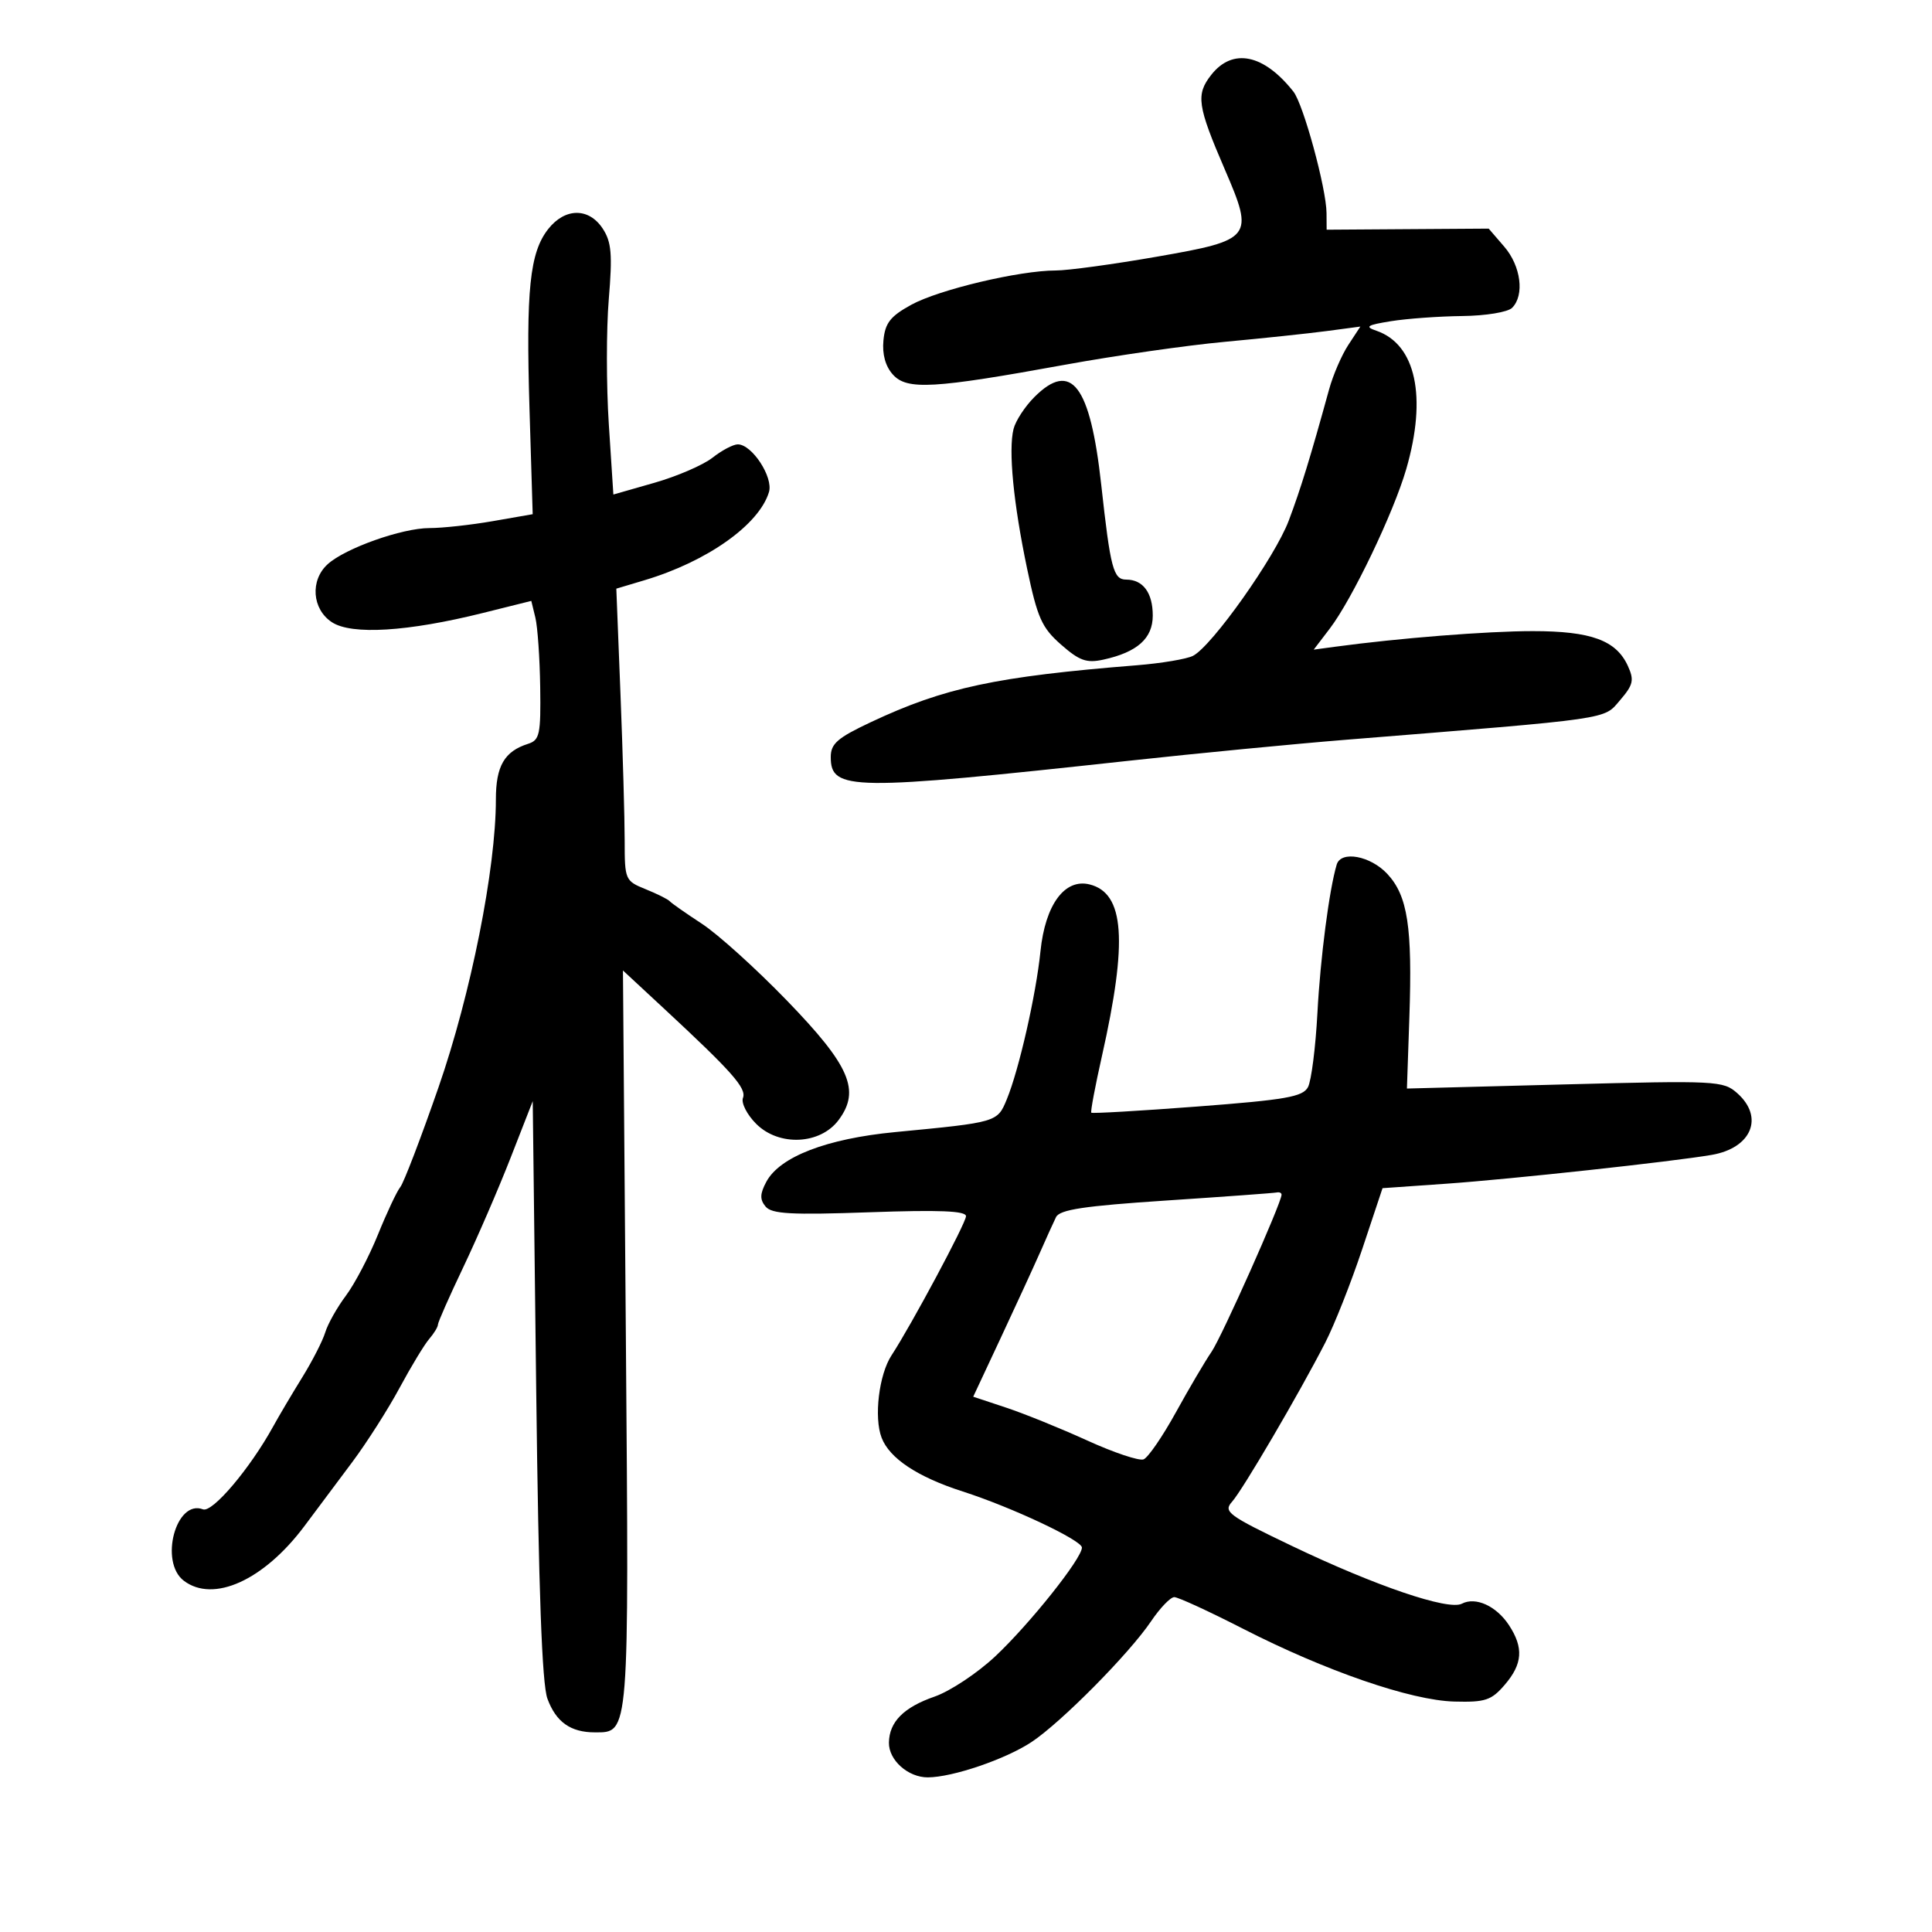 <svg xmlns="http://www.w3.org/2000/svg" width="300" height="300" viewBox="0 0 300 300" version="1.1">
	<path d="M 188.084 11.621 C 185.669 14.691, 185.916 16.406, 190.207 26.355 C 194.757 36.902, 194.474 37.266, 179.711 39.846 C 172.930 41.031, 165.834 42, 163.941 42.001 C 158.297 42.002, 145.786 44.971, 141.500 47.327 C 138.248 49.114, 137.440 50.148, 137.180 52.856 C 136.972 55.018, 137.489 56.883, 138.655 58.171 C 140.852 60.598, 144.921 60.363, 165.500 56.616 C 173.200 55.215, 184.291 53.624, 190.146 53.082 C 196.001 52.540, 203.142 51.785, 206.014 51.404 L 211.235 50.711 209.368 53.558 C 208.340 55.124, 206.998 58.227, 206.385 60.453 C 203.462 71.067, 201.970 75.921, 200.117 80.840 C 197.989 86.494, 188.213 100.301, 185.255 101.834 C 184.290 102.334, 180.350 102.995, 176.500 103.304 C 154.660 105.054, 146.653 106.766, 135.250 112.124 C 130.042 114.571, 129 115.476, 129 117.552 C 129 122.802, 132.077 122.839, 175.500 118.108 C 185.950 116.970, 201.025 115.512, 209 114.870 C 250.740 111.507, 248.949 111.765, 251.558 108.730 C 253.617 106.334, 253.781 105.614, 252.775 103.405 C 250.962 99.427, 247.065 98, 238.010 98 C 230.918 98, 217.204 99.085, 207.247 100.435 L 203.993 100.875 206.494 97.597 C 209.956 93.058, 216.386 79.645, 218.359 72.846 C 221.616 61.625, 219.853 53.454, 213.724 51.357 C 211.866 50.722, 212.241 50.477, 216 49.872 C 218.475 49.474, 223.448 49.115, 227.050 49.074 C 230.713 49.033, 234.129 48.471, 234.800 47.800 C 236.755 45.845, 236.174 41.313, 233.582 38.306 L 231.163 35.500 218.582 35.583 L 206 35.667 205.983 33.083 C 205.958 29.272, 202.389 16.186, 200.840 14.224 C 196.233 8.389, 191.401 7.403, 188.084 11.621 M 85.123 35.570 C 82.258 39.213, 81.659 44.997, 82.222 63.569 L 82.716 79.844 76.526 80.922 C 73.122 81.515, 68.690 82, 66.679 82 C 62.432 82, 53.625 85.124, 50.888 87.602 C 48.124 90.103, 48.449 94.593, 51.541 96.619 C 54.607 98.628, 63.309 98.093, 75 95.178 L 82.500 93.307 83.132 95.904 C 83.479 97.332, 83.817 102.182, 83.882 106.683 C 83.988 114.035, 83.798 114.929, 82.006 115.498 C 78.319 116.668, 77 118.945, 77 124.138 C 77 134.900, 73.122 154.351, 68.084 168.859 C 65.354 176.719, 62.688 183.678, 62.160 184.325 C 61.632 184.971, 60.071 188.288, 58.692 191.696 C 57.312 195.104, 55.070 199.379, 53.708 201.196 C 52.346 203.013, 50.904 205.576, 50.504 206.891 C 50.103 208.207, 48.491 211.357, 46.922 213.891 C 45.352 216.426, 43.325 219.850, 42.418 221.500 C 38.825 228.031, 32.982 234.930, 31.519 234.369 C 27.322 232.758, 24.701 242.551, 28.550 245.462 C 33.138 248.932, 40.952 245.396, 47.249 237 C 49.105 234.525, 52.468 230.025, 54.723 227 C 56.977 223.975, 60.275 218.800, 62.051 215.500 C 63.827 212.200, 65.892 208.790, 66.640 207.921 C 67.388 207.053, 68 206.048, 68 205.688 C 68 205.328, 69.773 201.314, 71.940 196.767 C 74.107 192.220, 77.420 184.559, 79.301 179.743 L 82.722 170.986 83.260 215.743 C 83.635 246.995, 84.161 261.487, 85.004 263.771 C 86.342 267.400, 88.599 269, 92.378 269 C 97.741 269, 97.678 269.801, 97.186 207.882 L 96.732 150.695 103.091 156.598 C 113.709 166.454, 115.944 168.982, 115.368 170.482 C 115.067 171.268, 115.991 173.082, 117.422 174.512 C 120.956 178.047, 127.374 177.746, 130.225 173.910 C 133.645 169.311, 131.981 165.476, 122.166 155.338 C 117.400 150.416, 111.475 145.064, 109 143.447 C 106.525 141.829, 104.275 140.254, 104 139.946 C 103.725 139.638, 102.037 138.795, 100.250 138.072 C 97.073 136.787, 97 136.618, 97 130.538 C 97 127.118, 96.708 116.914, 96.351 107.863 L 95.702 91.406 100.101 90.090 C 109.827 87.182, 117.881 81.473, 119.405 76.407 C 120.101 74.095, 116.769 69, 114.562 69 C 113.851 69, 112.086 69.931, 110.639 71.069 C 109.192 72.208, 105.136 73.960, 101.626 74.964 L 95.244 76.789 94.535 65.858 C 94.145 59.845, 94.144 51.120, 94.531 46.467 C 95.113 39.478, 94.951 37.574, 93.595 35.504 C 91.439 32.215, 87.740 32.243, 85.123 35.570 M 160.616 61.657 C 159.155 63.118, 157.701 65.345, 157.384 66.605 C 156.560 69.888, 157.360 78.142, 159.487 88.291 C 161.091 95.949, 161.771 97.470, 164.764 100.098 C 167.622 102.607, 168.728 102.999, 171.336 102.426 C 176.605 101.269, 179 99.131, 179 95.585 C 179 92.049, 177.488 90, 174.879 90 C 172.882 90, 172.431 88.287, 171.001 75.284 C 169.297 59.782, 166.353 55.919, 160.616 61.657 M 207.563 134.250 C 206.404 138.118, 205.023 148.736, 204.570 157.268 C 204.285 162.640, 203.624 167.835, 203.101 168.812 C 202.296 170.315, 199.661 170.777, 185.935 171.820 C 177.017 172.499, 169.601 172.929, 169.456 172.777 C 169.311 172.625, 170.053 168.675, 171.105 164 C 175.138 146.080, 174.611 138.693, 169.202 137.336 C 165.328 136.364, 162.300 140.479, 161.563 147.717 C 160.876 154.469, 158.226 166.117, 156.334 170.704 C 154.862 174.272, 154.880 174.266, 139 175.790 C 128.356 176.811, 121.077 179.619, 118.996 183.507 C 117.996 185.376, 117.968 186.257, 118.877 187.351 C 119.836 188.507, 122.838 188.672, 135.027 188.240 C 145.900 187.855, 150 188.022, 150 188.852 C 150 189.903, 141.521 205.746, 138.431 210.467 C 136.482 213.446, 135.684 220.090, 136.896 223.250 C 138.127 226.461, 142.485 229.348, 149.500 231.600 C 157.104 234.042, 168 239.170, 168 240.307 C 168 242.001, 159.891 252.177, 154.542 257.196 C 151.769 259.798, 147.530 262.611, 145.123 263.446 C 140.323 265.112, 138.081 267.373, 138.032 270.595 C 137.991 273.313, 141.006 276.003, 144.079 275.989 C 147.927 275.972, 156.141 273.172, 160.174 270.503 C 164.769 267.462, 175.354 256.770, 178.738 251.750 C 180.128 249.688, 181.750 248, 182.342 248 C 182.934 248, 187.717 250.199, 192.971 252.888 C 205.857 259.481, 219.079 264.040, 225.830 264.217 C 230.634 264.344, 231.577 264.031, 233.646 261.625 C 236.430 258.389, 236.613 255.866, 234.320 252.366 C 232.361 249.376, 229.137 247.904, 226.994 249.023 C 224.905 250.114, 213.584 246.264, 200.592 240.044 C 190.661 235.290, 189.921 234.743, 191.313 233.189 C 192.968 231.341, 201.697 216.443, 205.778 208.500 C 207.191 205.750, 209.772 199.225, 211.513 194 L 214.678 184.500 224.589 183.806 C 234.629 183.103, 259.752 180.373, 265.799 179.329 C 271.998 178.258, 273.968 173.479, 269.750 169.740 C 267.588 167.823, 266.543 167.770, 242.984 168.387 L 218.467 169.028 218.845 157.998 C 219.326 143.928, 218.589 139.115, 215.429 135.707 C 212.816 132.888, 208.225 132.038, 207.563 134.250 M 181.105 186.416 C 168.298 187.263, 164.549 187.828, 163.976 189 C 163.573 189.825, 162.451 192.300, 161.483 194.500 C 160.515 196.700, 157.787 202.635, 155.422 207.690 L 151.121 216.880 156.251 218.583 C 159.072 219.520, 164.740 221.818, 168.847 223.690 C 172.955 225.562, 176.881 226.876, 177.573 226.610 C 178.265 226.345, 180.521 223.062, 182.587 219.314 C 184.653 215.566, 187.142 211.340, 188.118 209.922 C 189.707 207.612, 199 186.765, 199 185.509 C 199 185.229, 198.662 185.075, 198.250 185.166 C 197.838 185.257, 190.122 185.820, 181.105 186.416" stroke="none" fill="black" fill-rule="evenodd"/>
</svg>